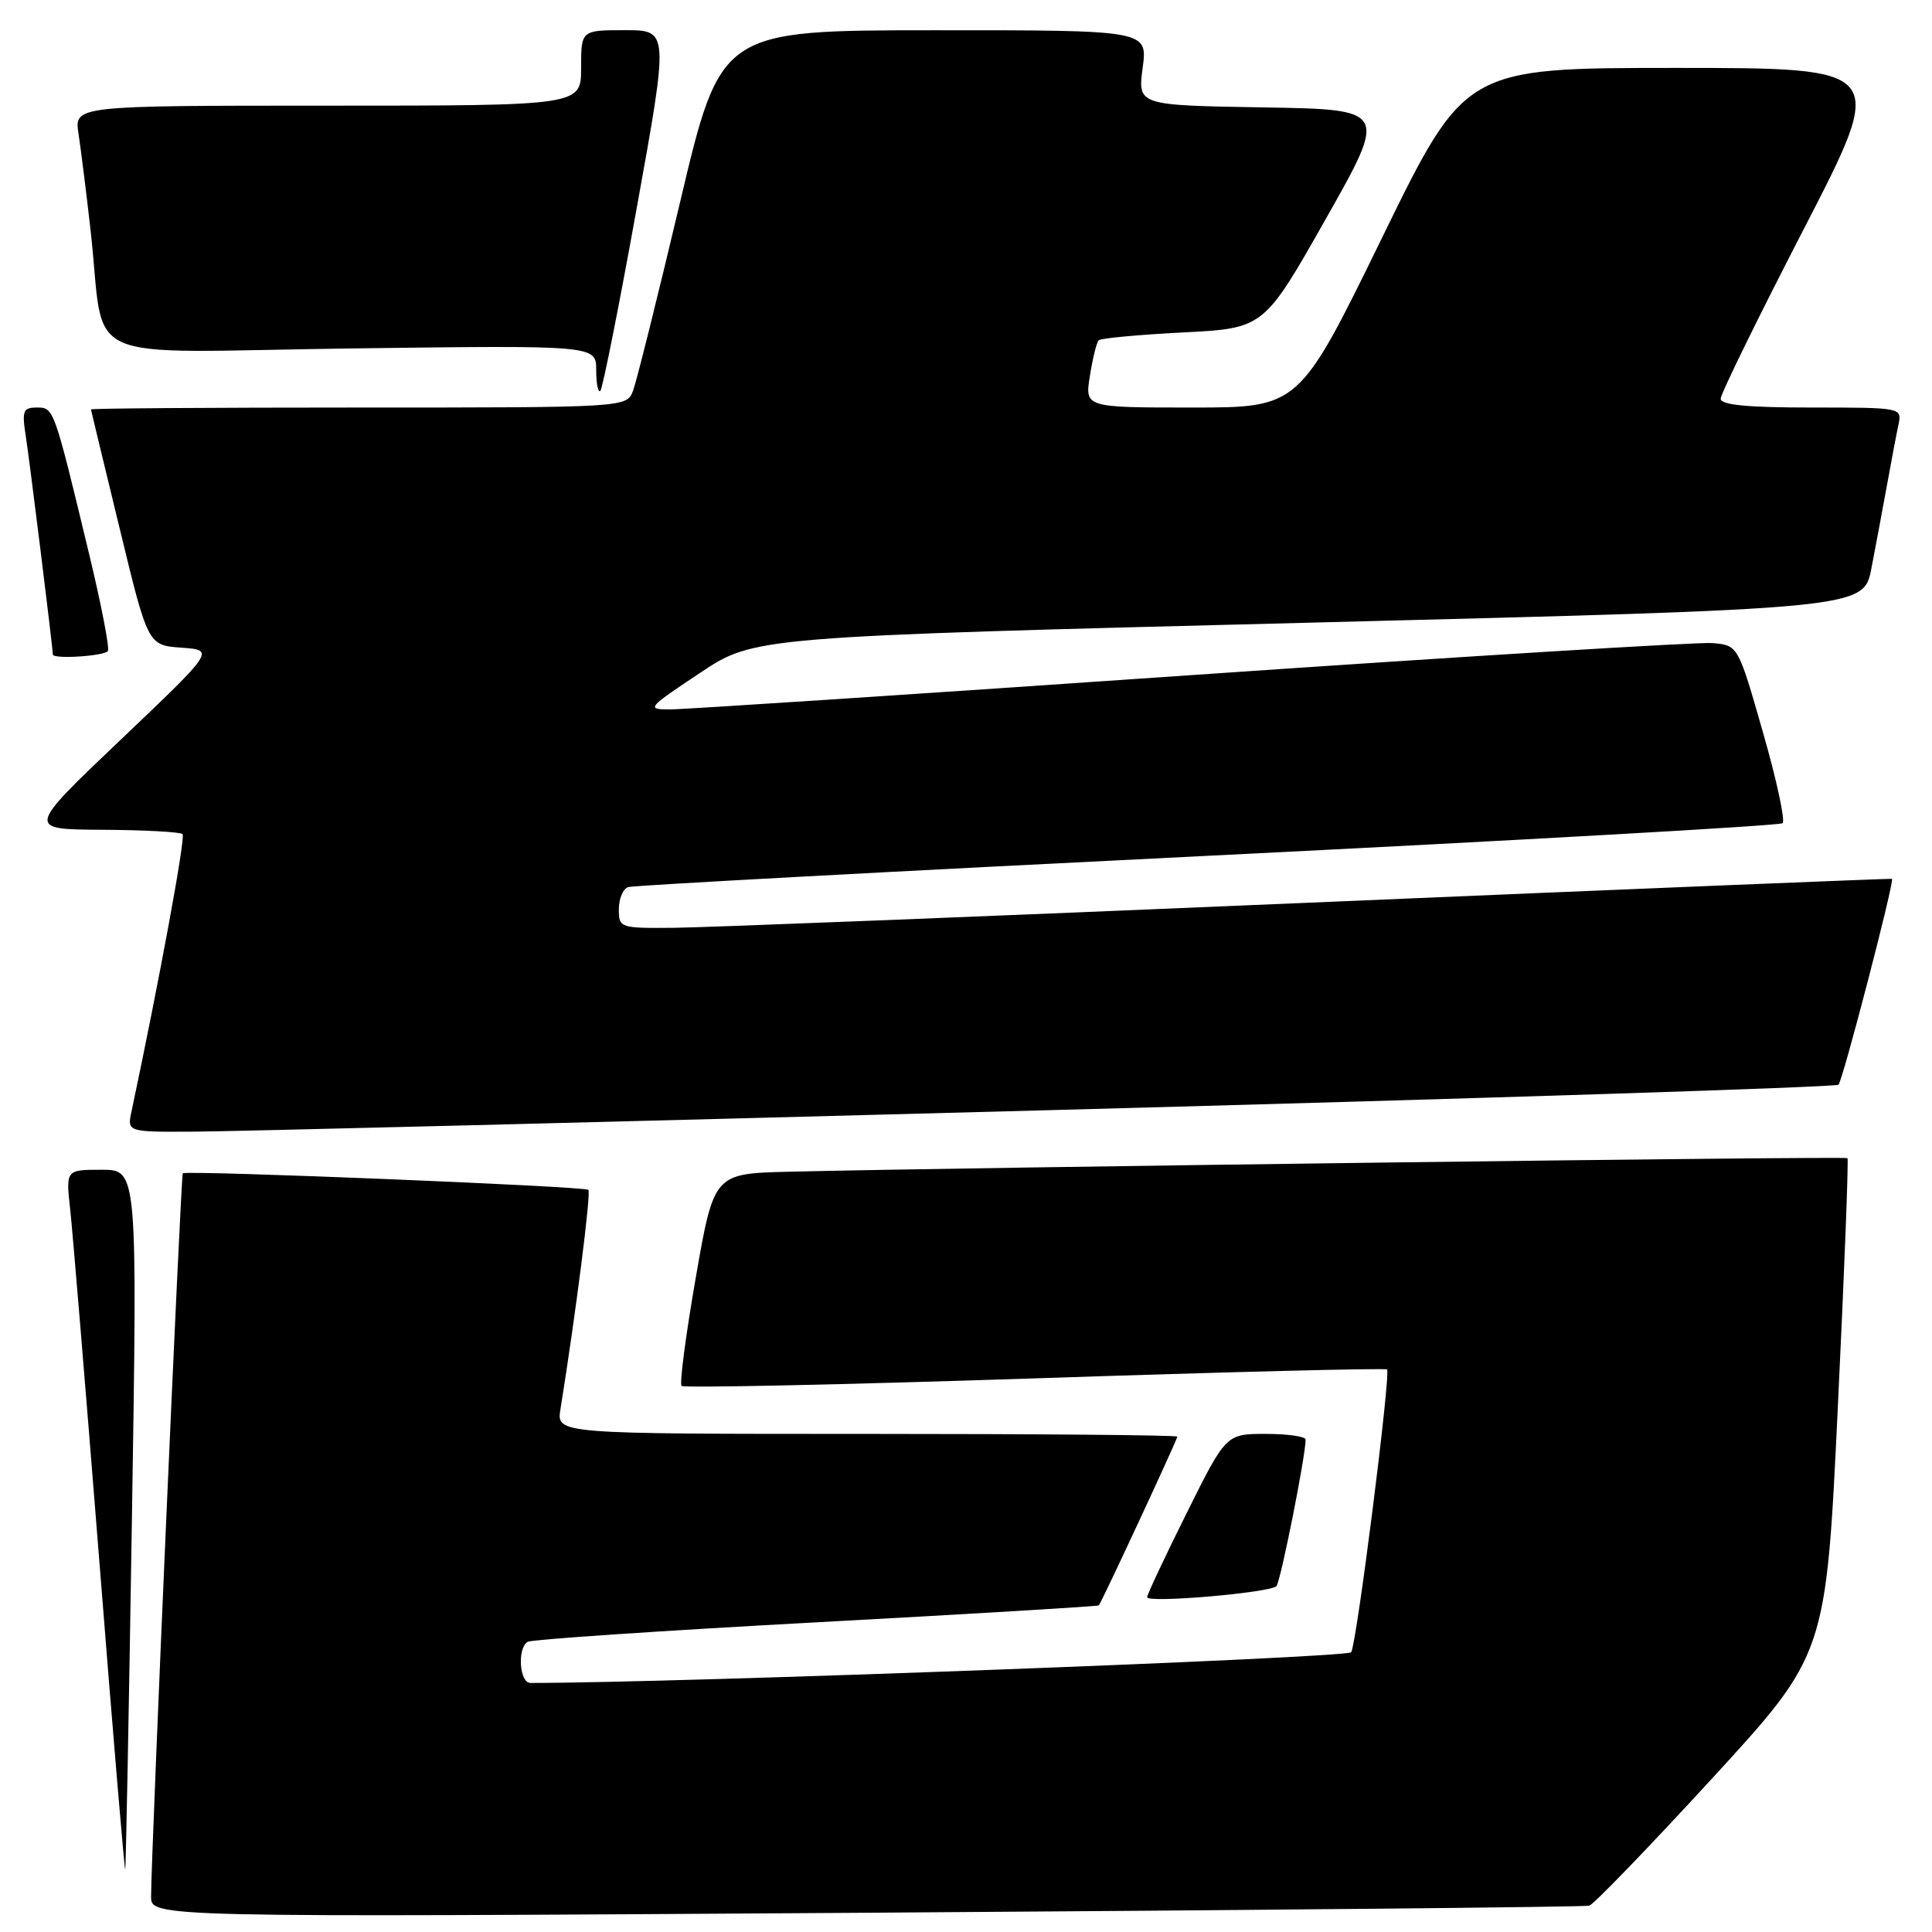 <?xml version="1.0" encoding="UTF-8" standalone="no"?>
<!DOCTYPE svg PUBLIC "-//W3C//DTD SVG 1.1//EN" "http://www.w3.org/Graphics/SVG/1.1/DTD/svg11.dtd" >
<svg xmlns="http://www.w3.org/2000/svg" xmlns:xlink="http://www.w3.org/1999/xlink" version="1.1" viewBox="0 0 256 256">
 <g >
 <path fill="currentColor"
d=" M 210.59 252.51 C 211.19 252.33 218.49 244.77 226.82 235.70 C 241.96 219.21 241.96 219.21 243.52 186.48 C 244.39 168.48 244.96 153.62 244.80 153.46 C 244.53 153.19 127.88 154.69 104.55 155.26 C 94.60 155.50 94.60 155.50 92.19 169.31 C 90.87 176.90 90.02 183.36 90.31 183.64 C 90.60 183.93 111.67 183.48 137.14 182.64 C 162.60 181.79 183.59 181.26 183.79 181.46 C 184.31 181.98 179.78 217.74 179.04 218.93 C 178.58 219.68 89.87 223.00 70.28 223.00 C 68.83 223.00 68.52 218.42 69.91 217.55 C 70.42 217.24 87.60 216.08 108.11 214.97 C 128.61 213.86 145.48 212.85 145.60 212.72 C 145.95 212.36 156.00 190.75 156.00 190.36 C 156.00 190.16 137.49 190.00 114.87 190.00 C 73.74 190.00 73.74 190.00 74.26 186.75 C 76.31 173.98 78.34 158.01 77.96 157.66 C 77.46 157.19 24.68 155.04 24.22 155.47 C 23.97 155.70 20.06 244.76 20.02 251.28 C 20.00 254.06 20.00 254.06 114.75 253.45 C 166.86 253.11 209.99 252.69 210.59 252.51 Z  M 17.48 201.25 C 18.21 155.00 18.21 155.00 13.47 155.00 C 8.72 155.00 8.72 155.00 9.30 160.25 C 9.62 163.14 11.35 184.04 13.15 206.71 C 14.94 229.38 16.49 247.83 16.59 247.71 C 16.68 247.59 17.08 226.69 17.48 201.25 Z  M 169.13 210.17 C 169.68 209.60 173.01 192.88 173.00 190.75 C 173.00 190.34 170.63 190.00 167.73 190.00 C 162.46 190.00 162.46 190.00 157.23 200.51 C 154.35 206.29 152.00 211.30 152.00 211.64 C 152.00 212.45 168.31 211.05 169.13 210.17 Z  M 138.76 147.11 C 196.11 145.57 243.29 144.05 243.61 143.73 C 244.18 143.15 251.07 116.66 250.70 116.45 C 250.59 116.39 215.85 117.81 173.50 119.61 C 131.15 121.41 93.24 122.91 89.25 122.94 C 82.14 123.00 82.00 122.95 82.00 120.47 C 82.00 119.08 82.56 117.76 83.25 117.54 C 83.94 117.32 118.47 115.45 160.00 113.40 C 201.53 111.34 235.81 109.40 236.20 109.08 C 236.58 108.76 235.41 103.33 233.59 97.00 C 230.30 85.50 230.30 85.50 226.90 85.21 C 225.03 85.06 193.94 86.97 157.81 89.46 C 121.68 91.96 90.63 94.00 88.81 94.00 C 85.61 94.00 85.73 93.84 92.73 89.18 C 99.95 84.37 99.95 84.37 173.44 82.51 C 246.93 80.65 246.93 80.65 247.97 75.32 C 248.53 72.40 249.47 67.41 250.04 64.25 C 250.61 61.09 251.29 57.49 251.56 56.25 C 252.03 54.01 251.96 54.00 240.02 54.00 C 231.54 54.00 228.00 53.66 228.00 52.83 C 228.00 52.19 232.96 42.07 239.02 30.33 C 250.03 9.00 250.03 9.00 222.08 9.00 C 194.12 9.00 194.12 9.00 183.13 31.50 C 172.14 54.00 172.14 54.00 157.94 54.00 C 143.74 54.00 143.74 54.00 144.42 49.79 C 144.79 47.47 145.31 45.35 145.58 45.09 C 145.85 44.82 150.88 44.35 156.77 44.05 C 167.47 43.50 167.47 43.50 175.68 29.00 C 183.88 14.50 183.88 14.50 167.32 14.23 C 150.75 13.95 150.75 13.95 151.41 8.98 C 152.07 4.00 152.07 4.00 123.78 4.01 C 95.50 4.02 95.50 4.02 90.12 26.76 C 87.16 39.27 84.35 50.51 83.89 51.75 C 83.05 54.00 83.05 54.00 47.52 54.00 C 27.99 54.00 12.02 54.11 12.05 54.25 C 12.07 54.39 13.78 61.47 15.85 70.00 C 19.60 85.50 19.60 85.50 24.04 85.82 C 28.48 86.14 28.48 86.14 15.99 98.02 C 3.50 109.90 3.50 109.90 13.58 109.95 C 19.13 109.98 23.90 110.24 24.19 110.52 C 24.61 110.94 21.13 129.81 17.43 147.25 C 16.84 150.00 16.84 150.00 25.67 149.95 C 30.53 149.93 81.42 148.65 138.76 147.11 Z  M 14.30 86.25 C 14.53 85.84 13.42 80.12 11.84 73.54 C 7.12 53.93 7.15 54.00 4.87 54.00 C 3.07 54.00 2.89 54.45 3.41 57.75 C 3.91 60.91 7.00 85.87 7.00 86.72 C 7.00 87.38 13.92 86.93 14.30 86.25 Z  M 84.36 27.62 C 88.63 4.00 88.63 4.00 82.82 4.00 C 77.00 4.00 77.00 4.00 77.00 9.00 C 77.00 14.00 77.00 14.00 43.41 14.00 C 9.82 14.00 9.82 14.00 10.41 17.75 C 10.72 19.81 11.44 25.55 12.00 30.50 C 14.05 48.70 9.55 46.66 46.55 46.17 C 79.00 45.75 79.00 45.75 79.00 49.04 C 79.00 50.85 79.25 52.09 79.55 51.79 C 79.85 51.48 82.02 40.61 84.36 27.62 Z "/>
</g>
</svg>